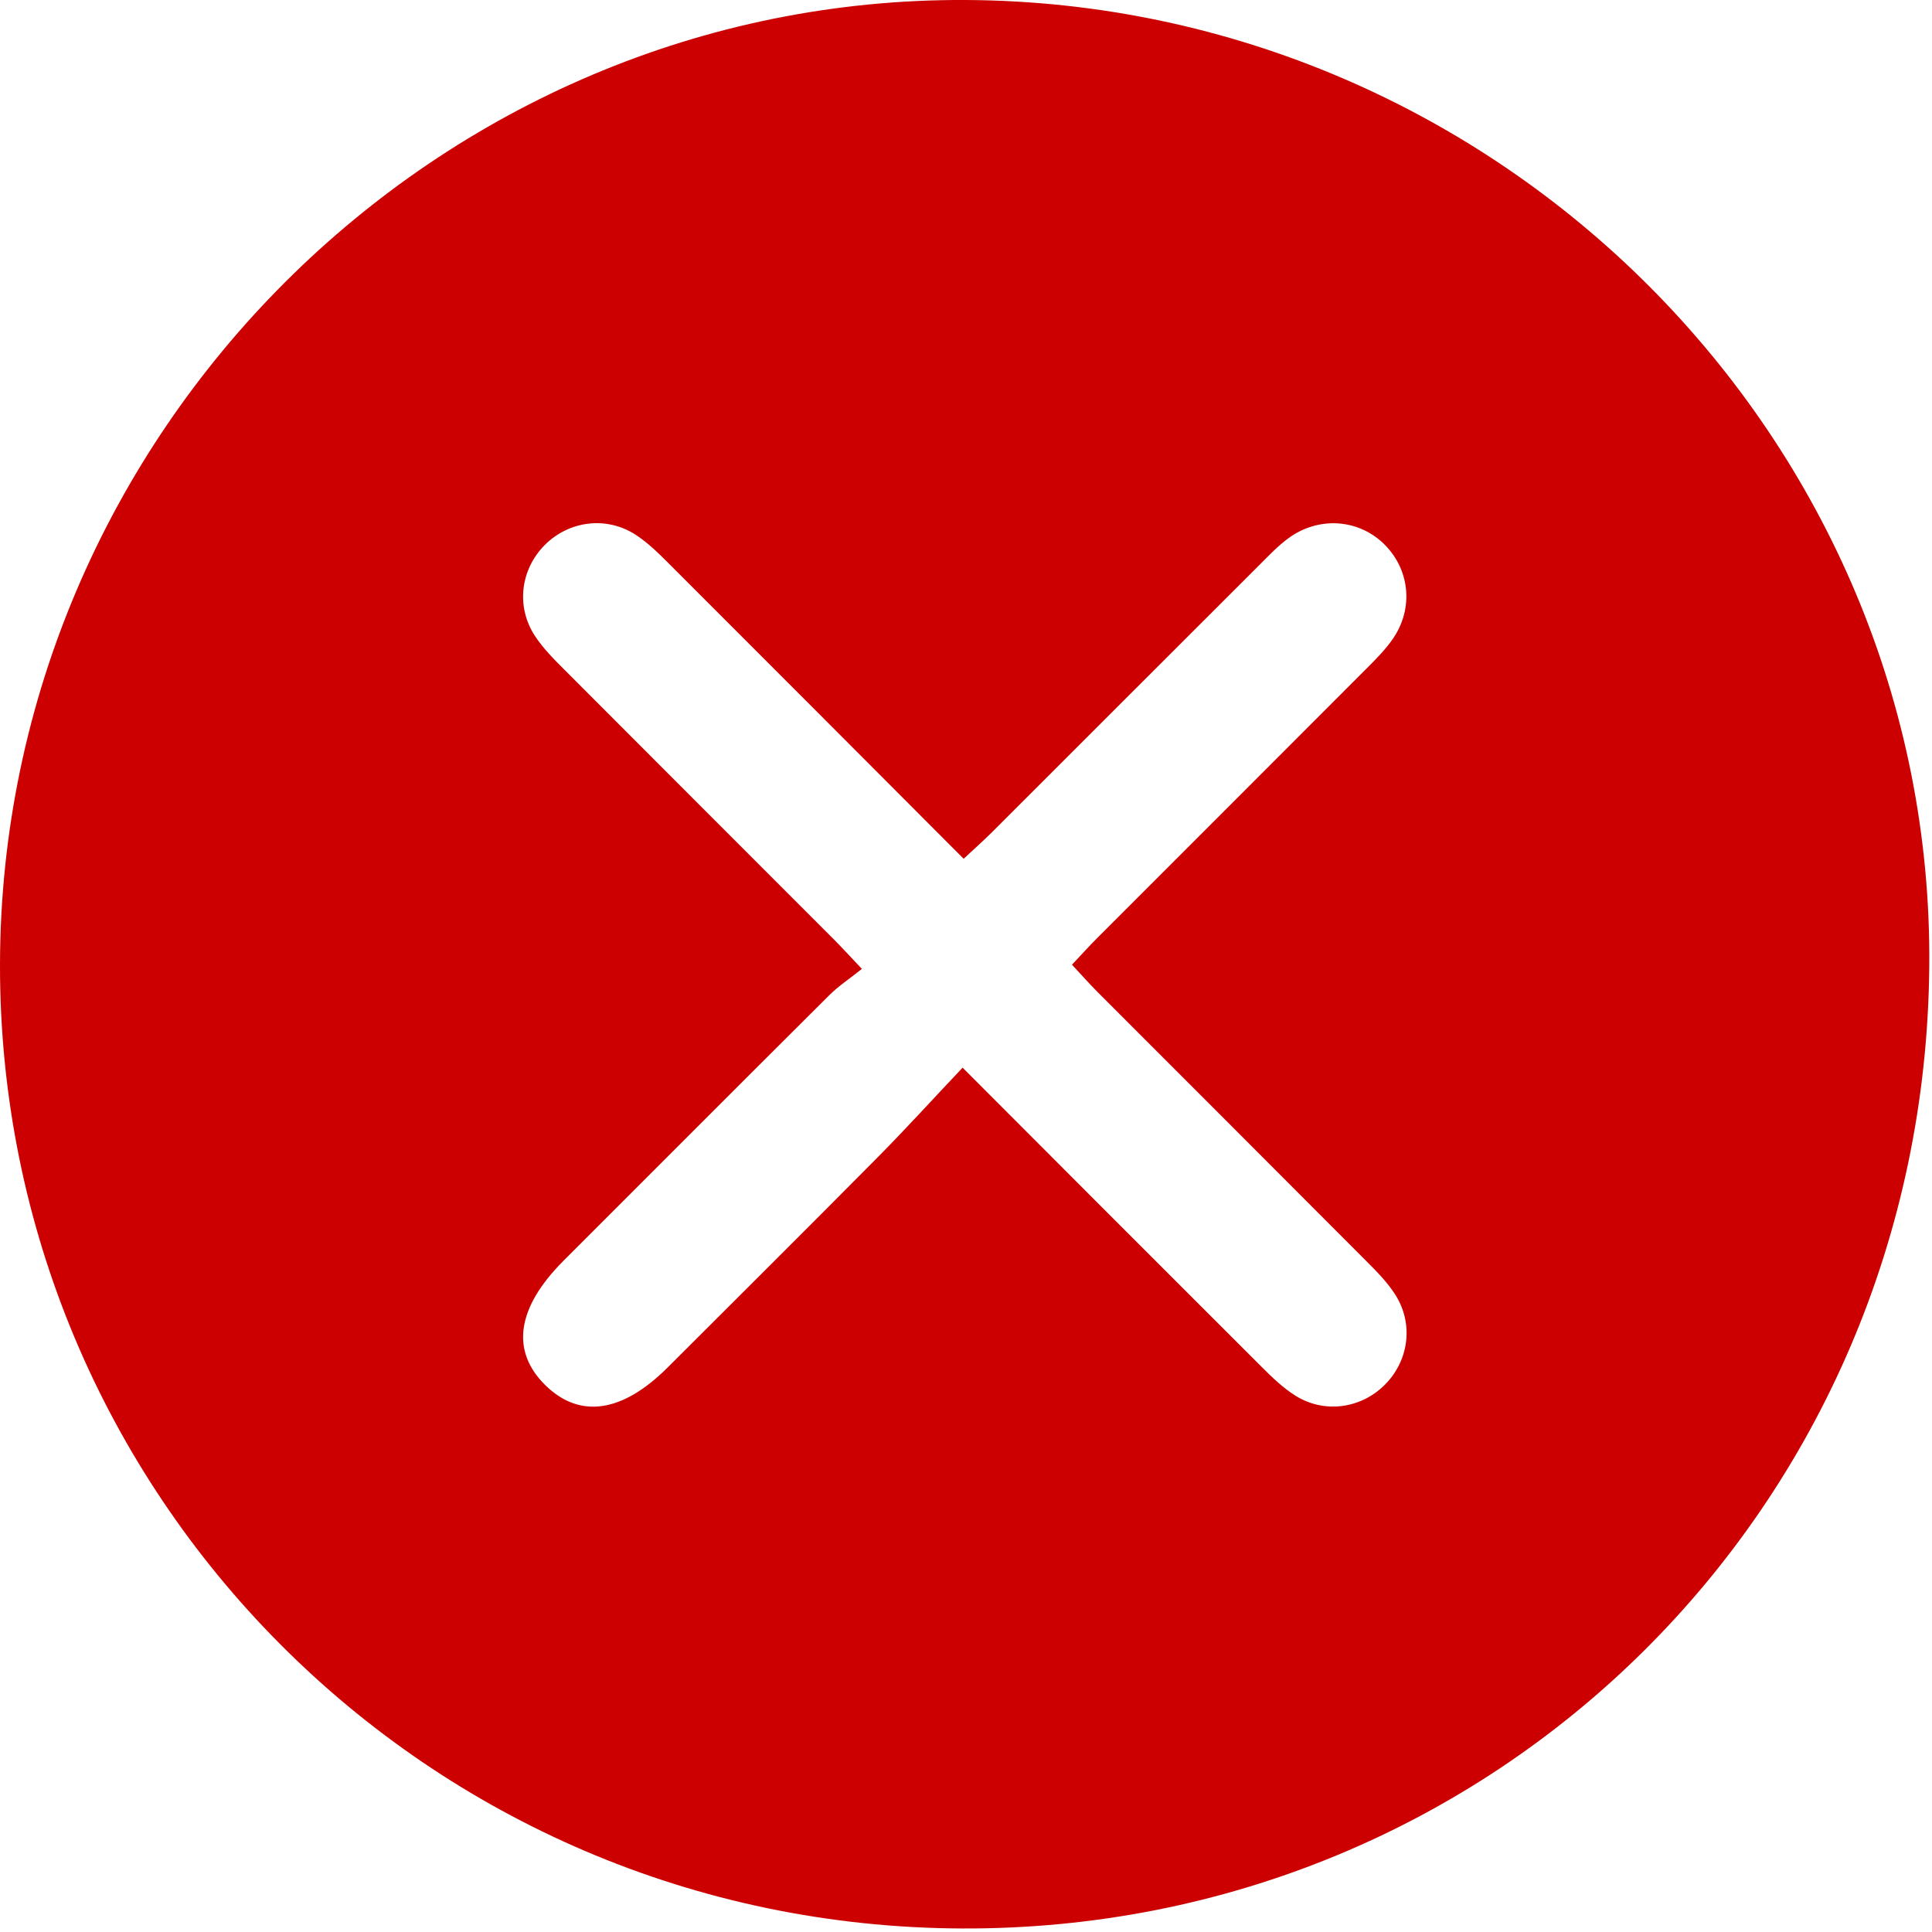<?xml version="1.0" encoding="UTF-8"?>
<svg width="50px" height="50px" viewBox="0 0 34 34" version="1.1" xmlns="http://www.w3.org/2000/svg" xmlns:xlink="http://www.w3.org/1999/xlink">
    <!-- Generator: Sketch 42 (36781) - http://www.bohemiancoding.com/sketch -->
    <title>Icon - Inaccurate</title>
    <desc>Created with Sketch.</desc>
    <defs></defs>
    <g id="Page-1" stroke="none" stroke-width="1" fill="none" fill-rule="evenodd">
        <g id="Barista---Details" transform="translate(-210, -601)" fill="#CC0000">
            <g id="light-roast" transform="translate(0, 164)">
                <g id="Rate-Our-Recommendation" transform="translate(102, 406)">
                    <g id="Icon---Inaccurate" transform="translate(108, 31)">
                        <path d="M16.94,18.789 C18.768,20.62 20.484,22.34 22.203,24.055 C22.387,24.239 22.578,24.424 22.796,24.561 C23.298,24.876 23.931,24.793 24.351,24.389 C24.789,23.968 24.887,23.312 24.559,22.791 C24.422,22.573 24.235,22.383 24.051,22.199 C22.478,20.62 20.9,19.045 19.325,17.468 C19.173,17.316 19.03,17.154 18.865,16.977 C19.028,16.805 19.16,16.657 19.299,16.518 C20.875,14.941 22.452,13.366 24.026,11.788 C24.196,11.618 24.37,11.446 24.507,11.25 C24.89,10.701 24.81,10 24.335,9.553 C23.883,9.13 23.197,9.089 22.675,9.471 C22.498,9.6 22.344,9.762 22.188,9.918 C20.61,11.493 19.035,13.07 17.458,14.645 C17.306,14.796 17.146,14.938 16.959,15.113 C15.208,13.358 13.494,11.639 11.777,9.924 C11.593,9.74 11.404,9.552 11.188,9.412 C10.673,9.077 10.013,9.164 9.587,9.591 C9.159,10.022 9.076,10.676 9.415,11.193 C9.556,11.408 9.744,11.597 9.928,11.781 C11.502,13.36 13.079,14.934 14.654,16.511 C14.805,16.662 14.948,16.819 15.168,17.051 C14.945,17.229 14.757,17.352 14.601,17.507 C13.121,18.98 11.646,20.458 10.169,21.935 C10.084,22.02 9.998,22.105 9.913,22.191 C9.091,23.016 8.983,23.777 9.601,24.381 C10.204,24.97 10.952,24.862 11.75,24.065 C12.986,22.831 14.225,21.599 15.455,20.357 C15.946,19.861 16.416,19.343 16.94,18.789 M17,0 C26.374,0.05 34.041,7.716 33.952,17.015 C33.862,26.535 26.299,33.977 16.929,33.938 C7.507,33.899 -0.014,26.277 -1.20567376e-05,16.974 C0.014,7.628 7.704,-0.049 17,0" id="Fill-1"></path>
                    </g>
                </g>
            </g>
        </g>
    </g>
</svg>
